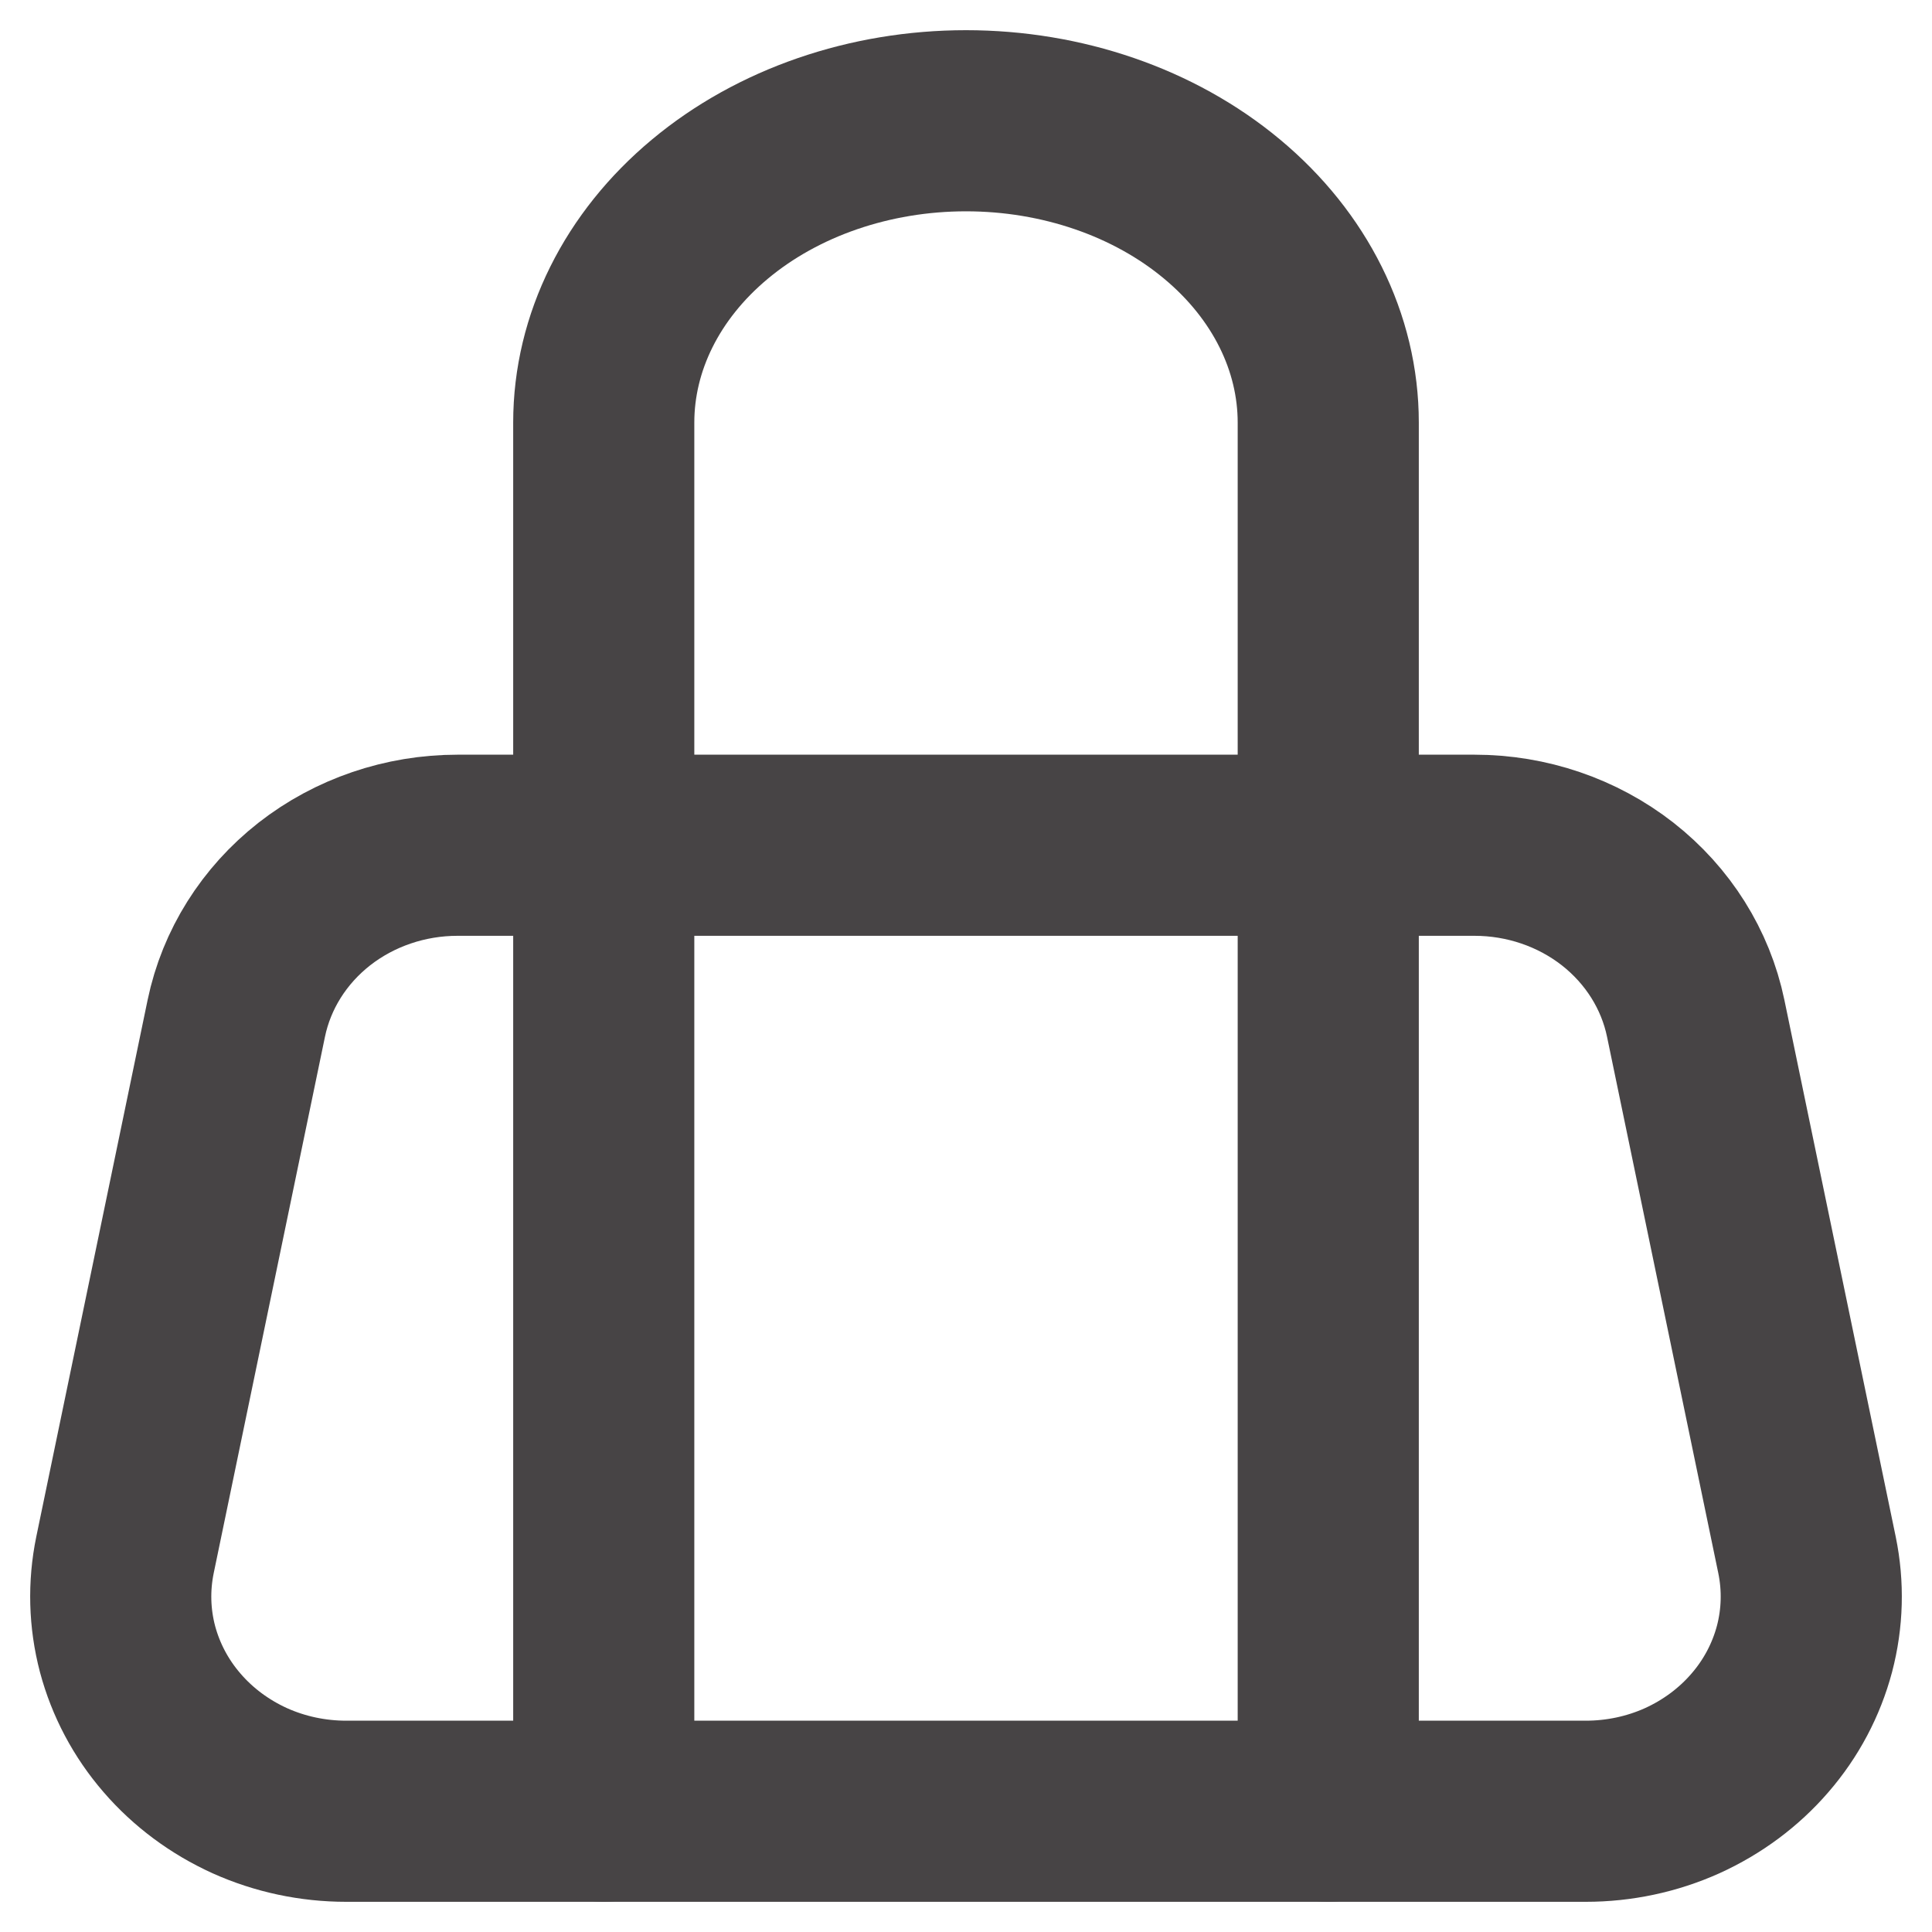<svg width="16" height="16" viewBox="0 0 16 16" fill="none" xmlns="http://www.w3.org/2000/svg">
<path d="M14.043 8.433C13.959 8.029 13.731 7.666 13.397 7.404C13.063 7.143 12.644 7 12.211 7H3.789C3.356 7 2.937 7.143 2.603 7.404C2.269 7.666 2.041 8.029 1.957 8.433L1.035 12.878C0.982 13.136 0.989 13.401 1.056 13.656C1.124 13.911 1.249 14.148 1.425 14.351C1.6 14.554 1.82 14.717 2.069 14.83C2.318 14.942 2.591 15 2.867 15H13.133C13.409 15 13.682 14.942 13.931 14.83C14.18 14.717 14.4 14.554 14.575 14.351C14.751 14.148 14.876 13.911 14.944 13.656C15.011 13.401 15.018 13.136 14.965 12.878L14.043 8.433Z" stroke="#474445" stroke-width="1.5" stroke-linecap="round" stroke-linejoin="round"/>
<path d="M5 15V3.5C5 2.837 5.316 2.201 5.879 1.732C6.441 1.263 7.204 1 8 1C8.796 1 9.559 1.263 10.121 1.732C10.684 2.201 11 2.837 11 3.5V15" stroke="#474445" stroke-width="1.5" stroke-linecap="round" stroke-linejoin="round"/>
</svg>
